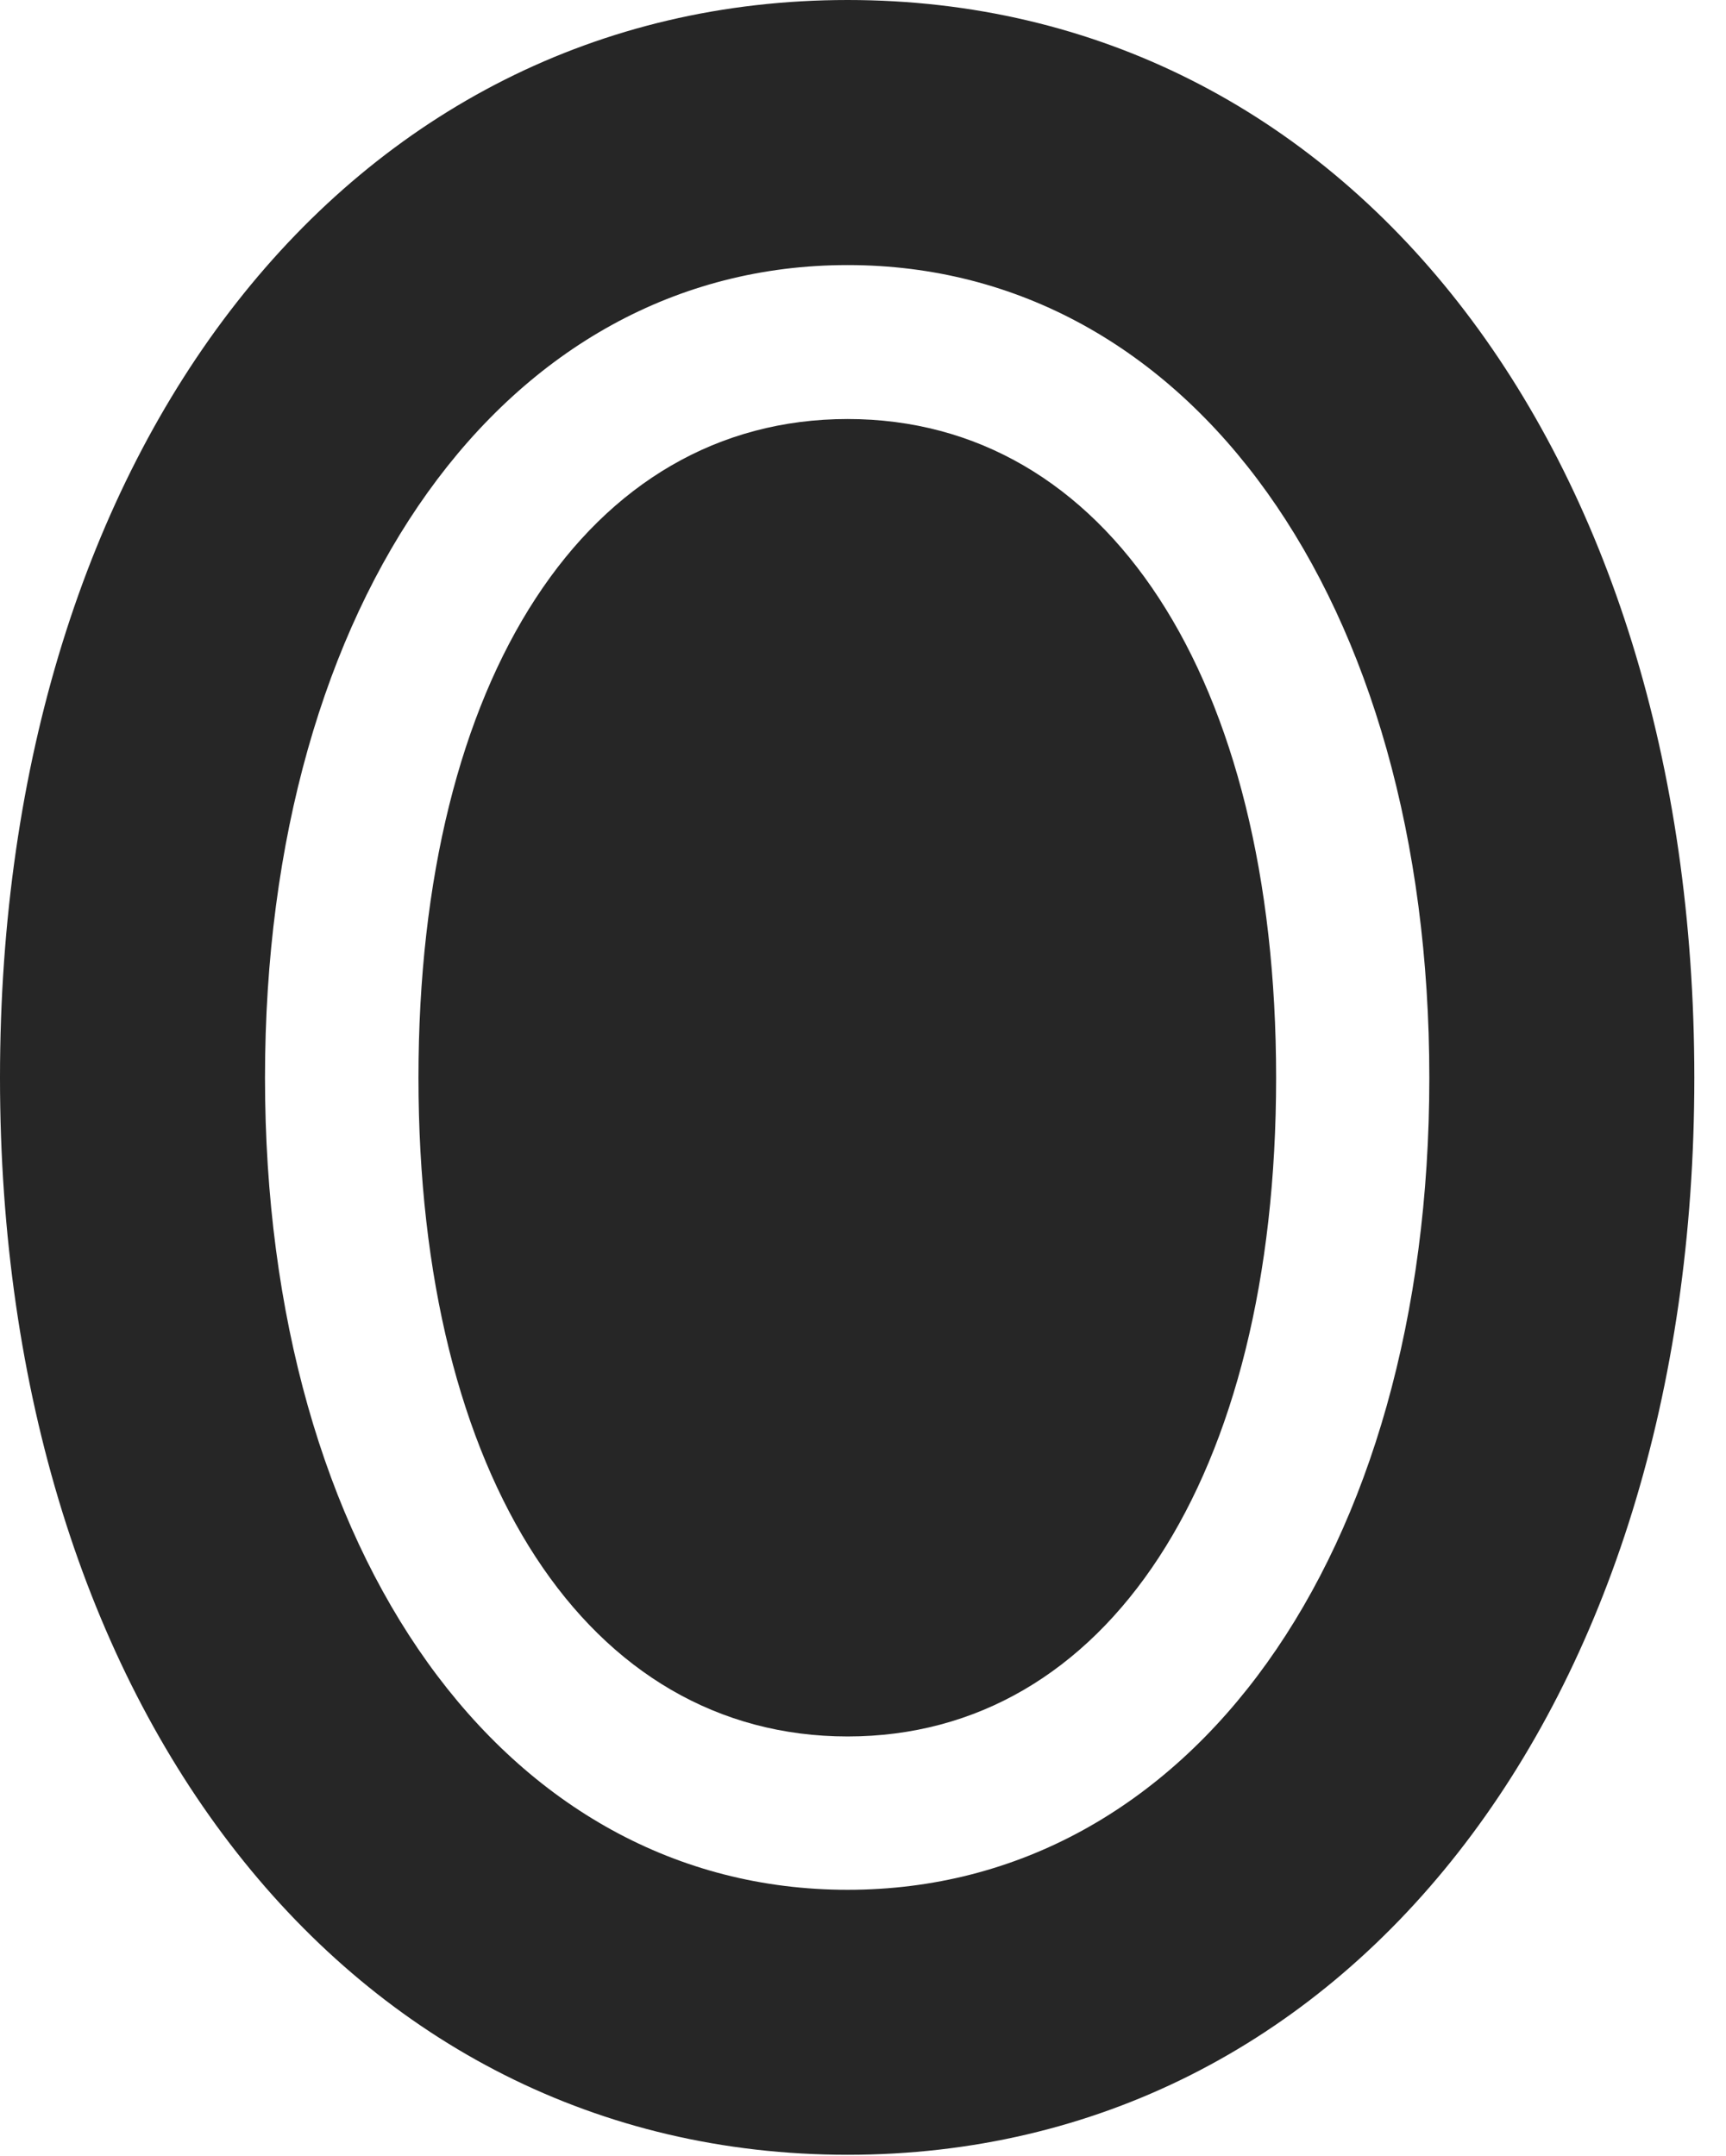 <?xml version="1.0" encoding="UTF-8"?>
<!--Generator: Apple Native CoreSVG 326-->
<!DOCTYPE svg PUBLIC "-//W3C//DTD SVG 1.1//EN" "http://www.w3.org/Graphics/SVG/1.1/DTD/svg11.dtd">
<svg version="1.1" xmlns="http://www.w3.org/2000/svg" xmlns:xlink="http://www.w3.org/1999/xlink"
       viewBox="0 0 19.67 24.567">
       <g>
              <rect height="24.567" opacity="0" width="19.67" x="0" y="0" />
              <path d="M9.66 24.55C15.348 24.55 19.309 19.457 19.309 12.279C19.309 5.093 15.348 0 9.66 0C3.973 0 0 5.095 0 12.279C0 19.455 3.973 24.55 9.66 24.55ZM9.66 21.531C5.751 21.531 3.02 17.714 3.02 12.279C3.02 6.841 5.751 3.02 9.66 3.02C13.568 3.02 16.289 6.841 16.289 12.279C16.289 17.716 13.568 21.531 9.66 21.531Z"
                     fill="currentColor" fill-opacity="0.85" />
              <path d="M9.66 19.784C12.609 19.784 14.543 16.843 14.543 12.279C14.543 7.713 12.609 4.774 9.66 4.774C6.704 4.774 4.769 7.715 4.769 12.279C4.769 16.84 6.704 19.784 9.66 19.784Z"
                     fill="currentColor" fill-opacity="0.85" />
       </g>
</svg>